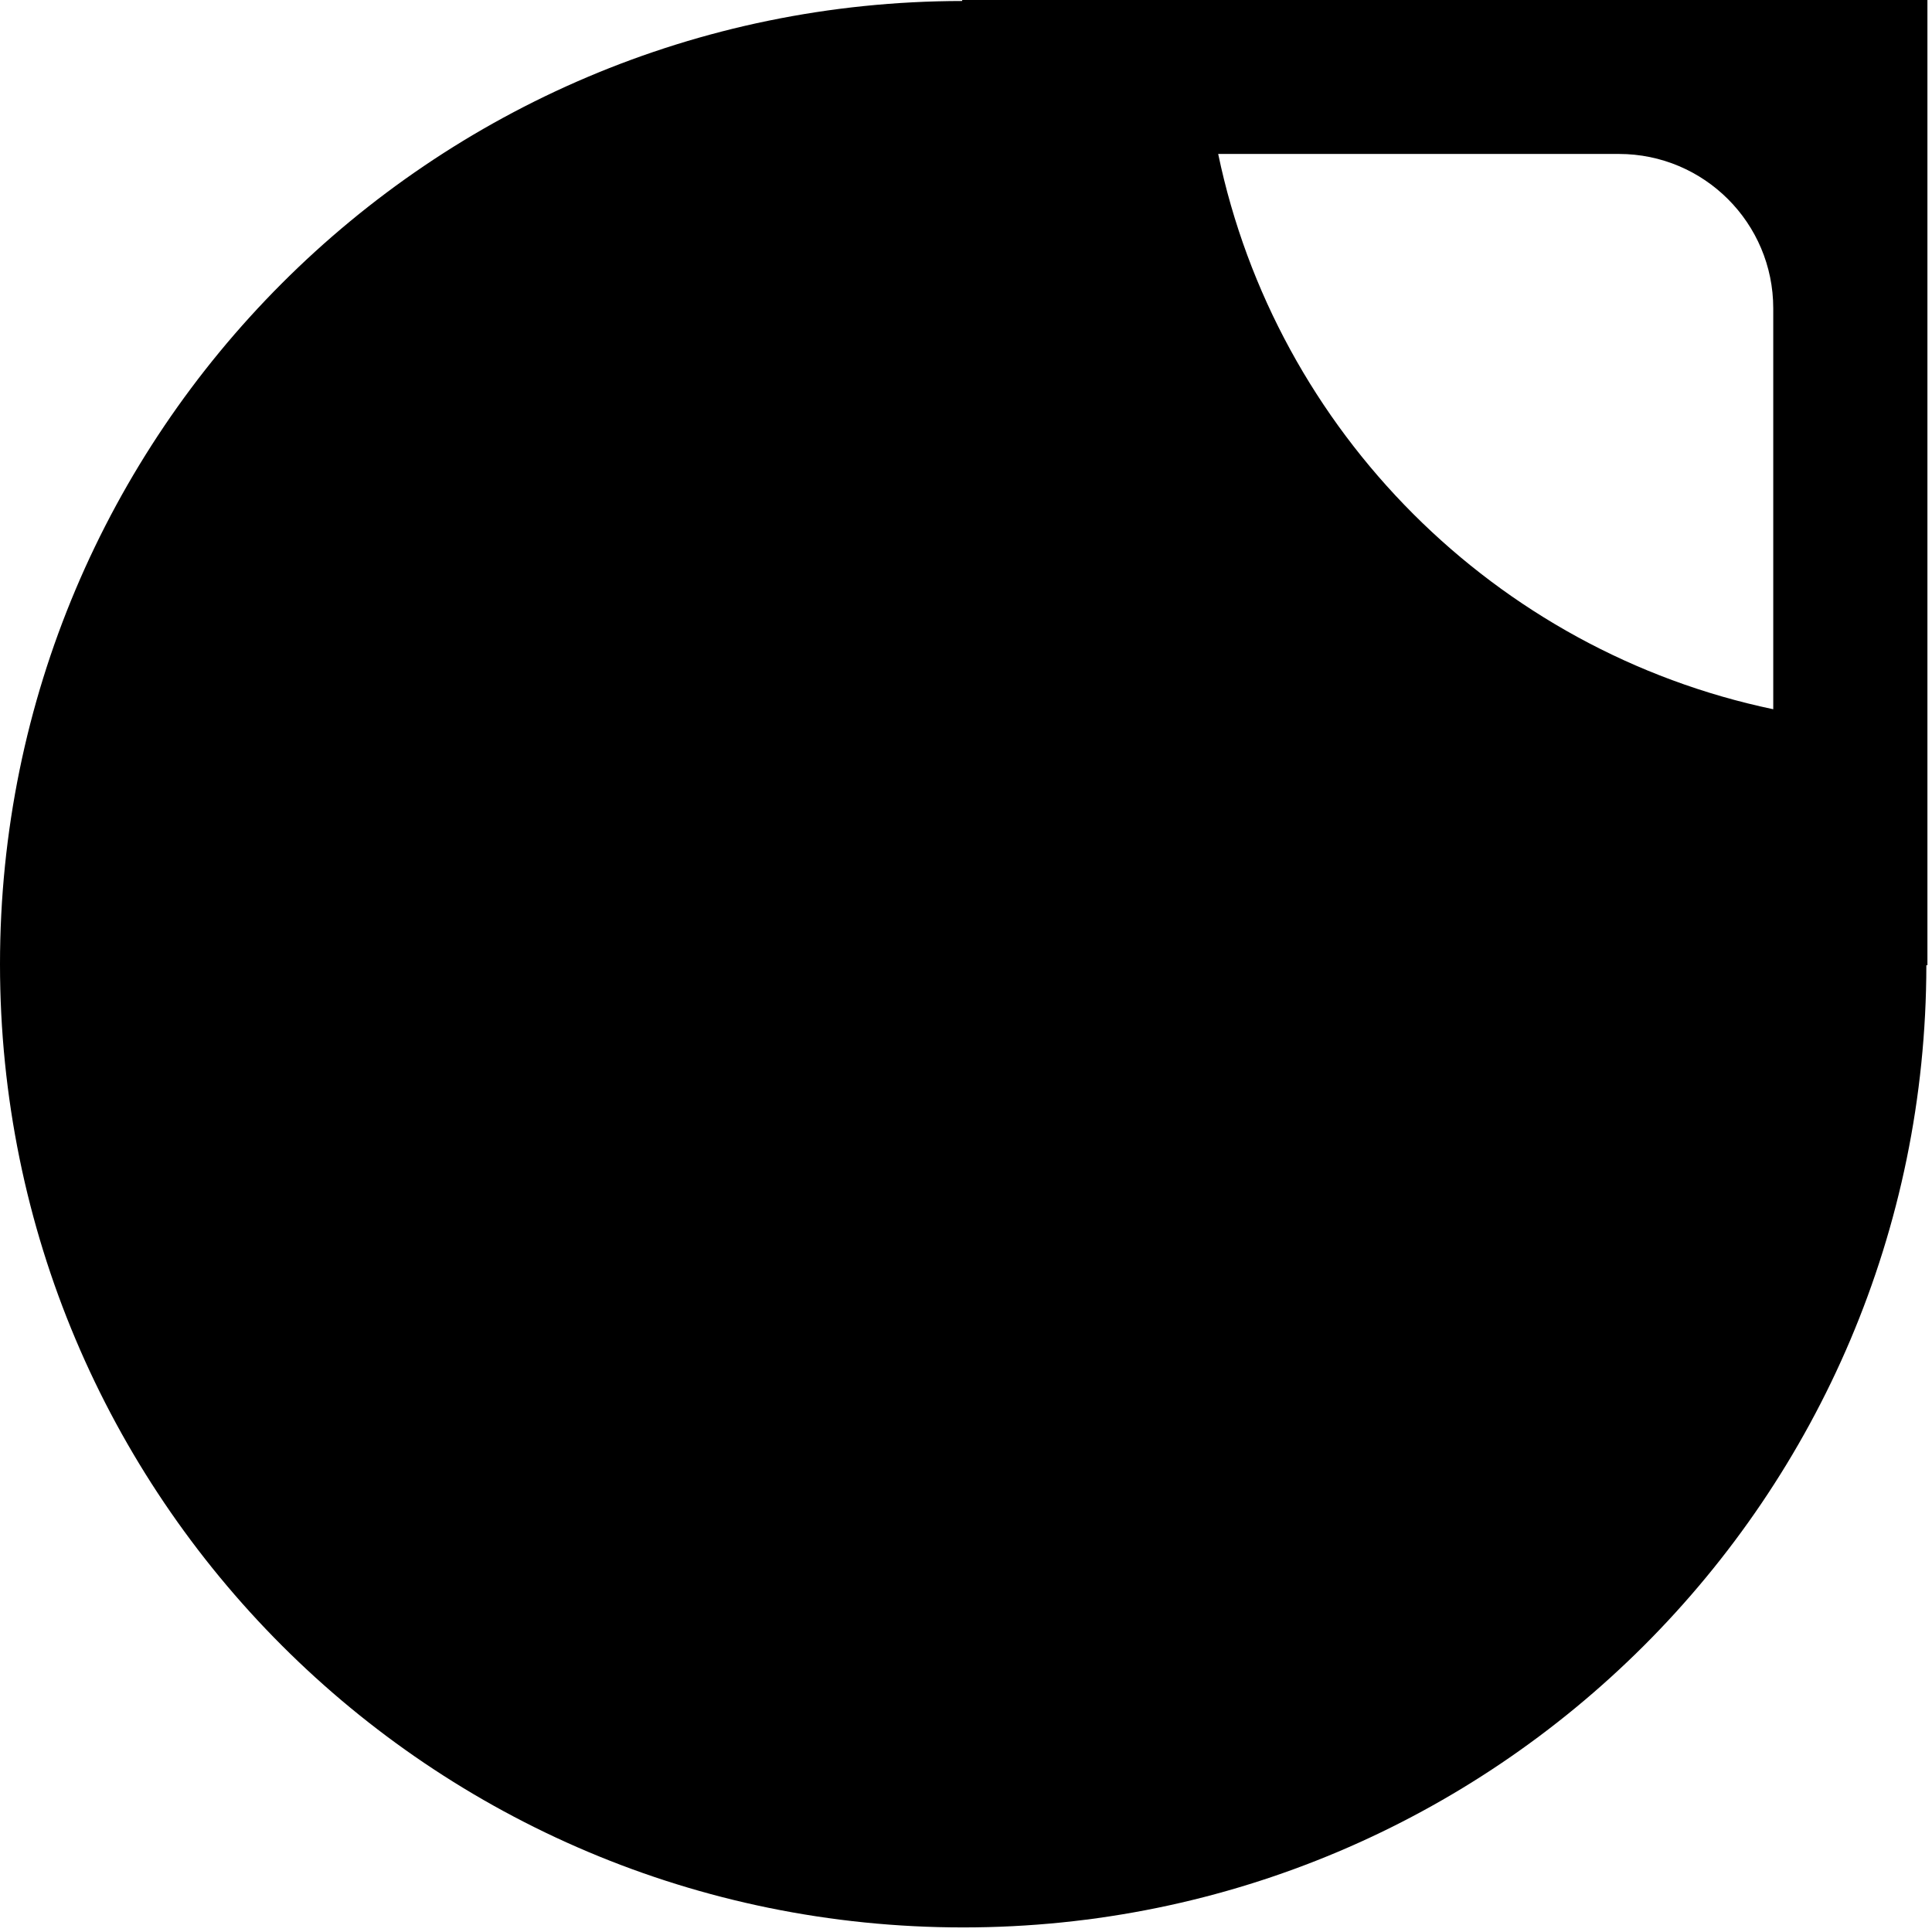 <svg width="338" height="338" viewBox="0 0 338 338" fill="none" xmlns="http://www.w3.org/2000/svg">
<path d="M310.227 124.08C261.613 113.894 223.267 75.547 213.12 26.933H283.213C298.133 26.933 310.227 39.027 310.227 53.947V124.08ZM337.2 0H168.333V0.174C75.347 0.28 0 75.68 0 168.68C0 261.854 75.333 337.2 168.507 337.2C261.52 337.2 336.92 261.854 337.013 168.867H337.2V0Z" fill="black"/>
</svg>
